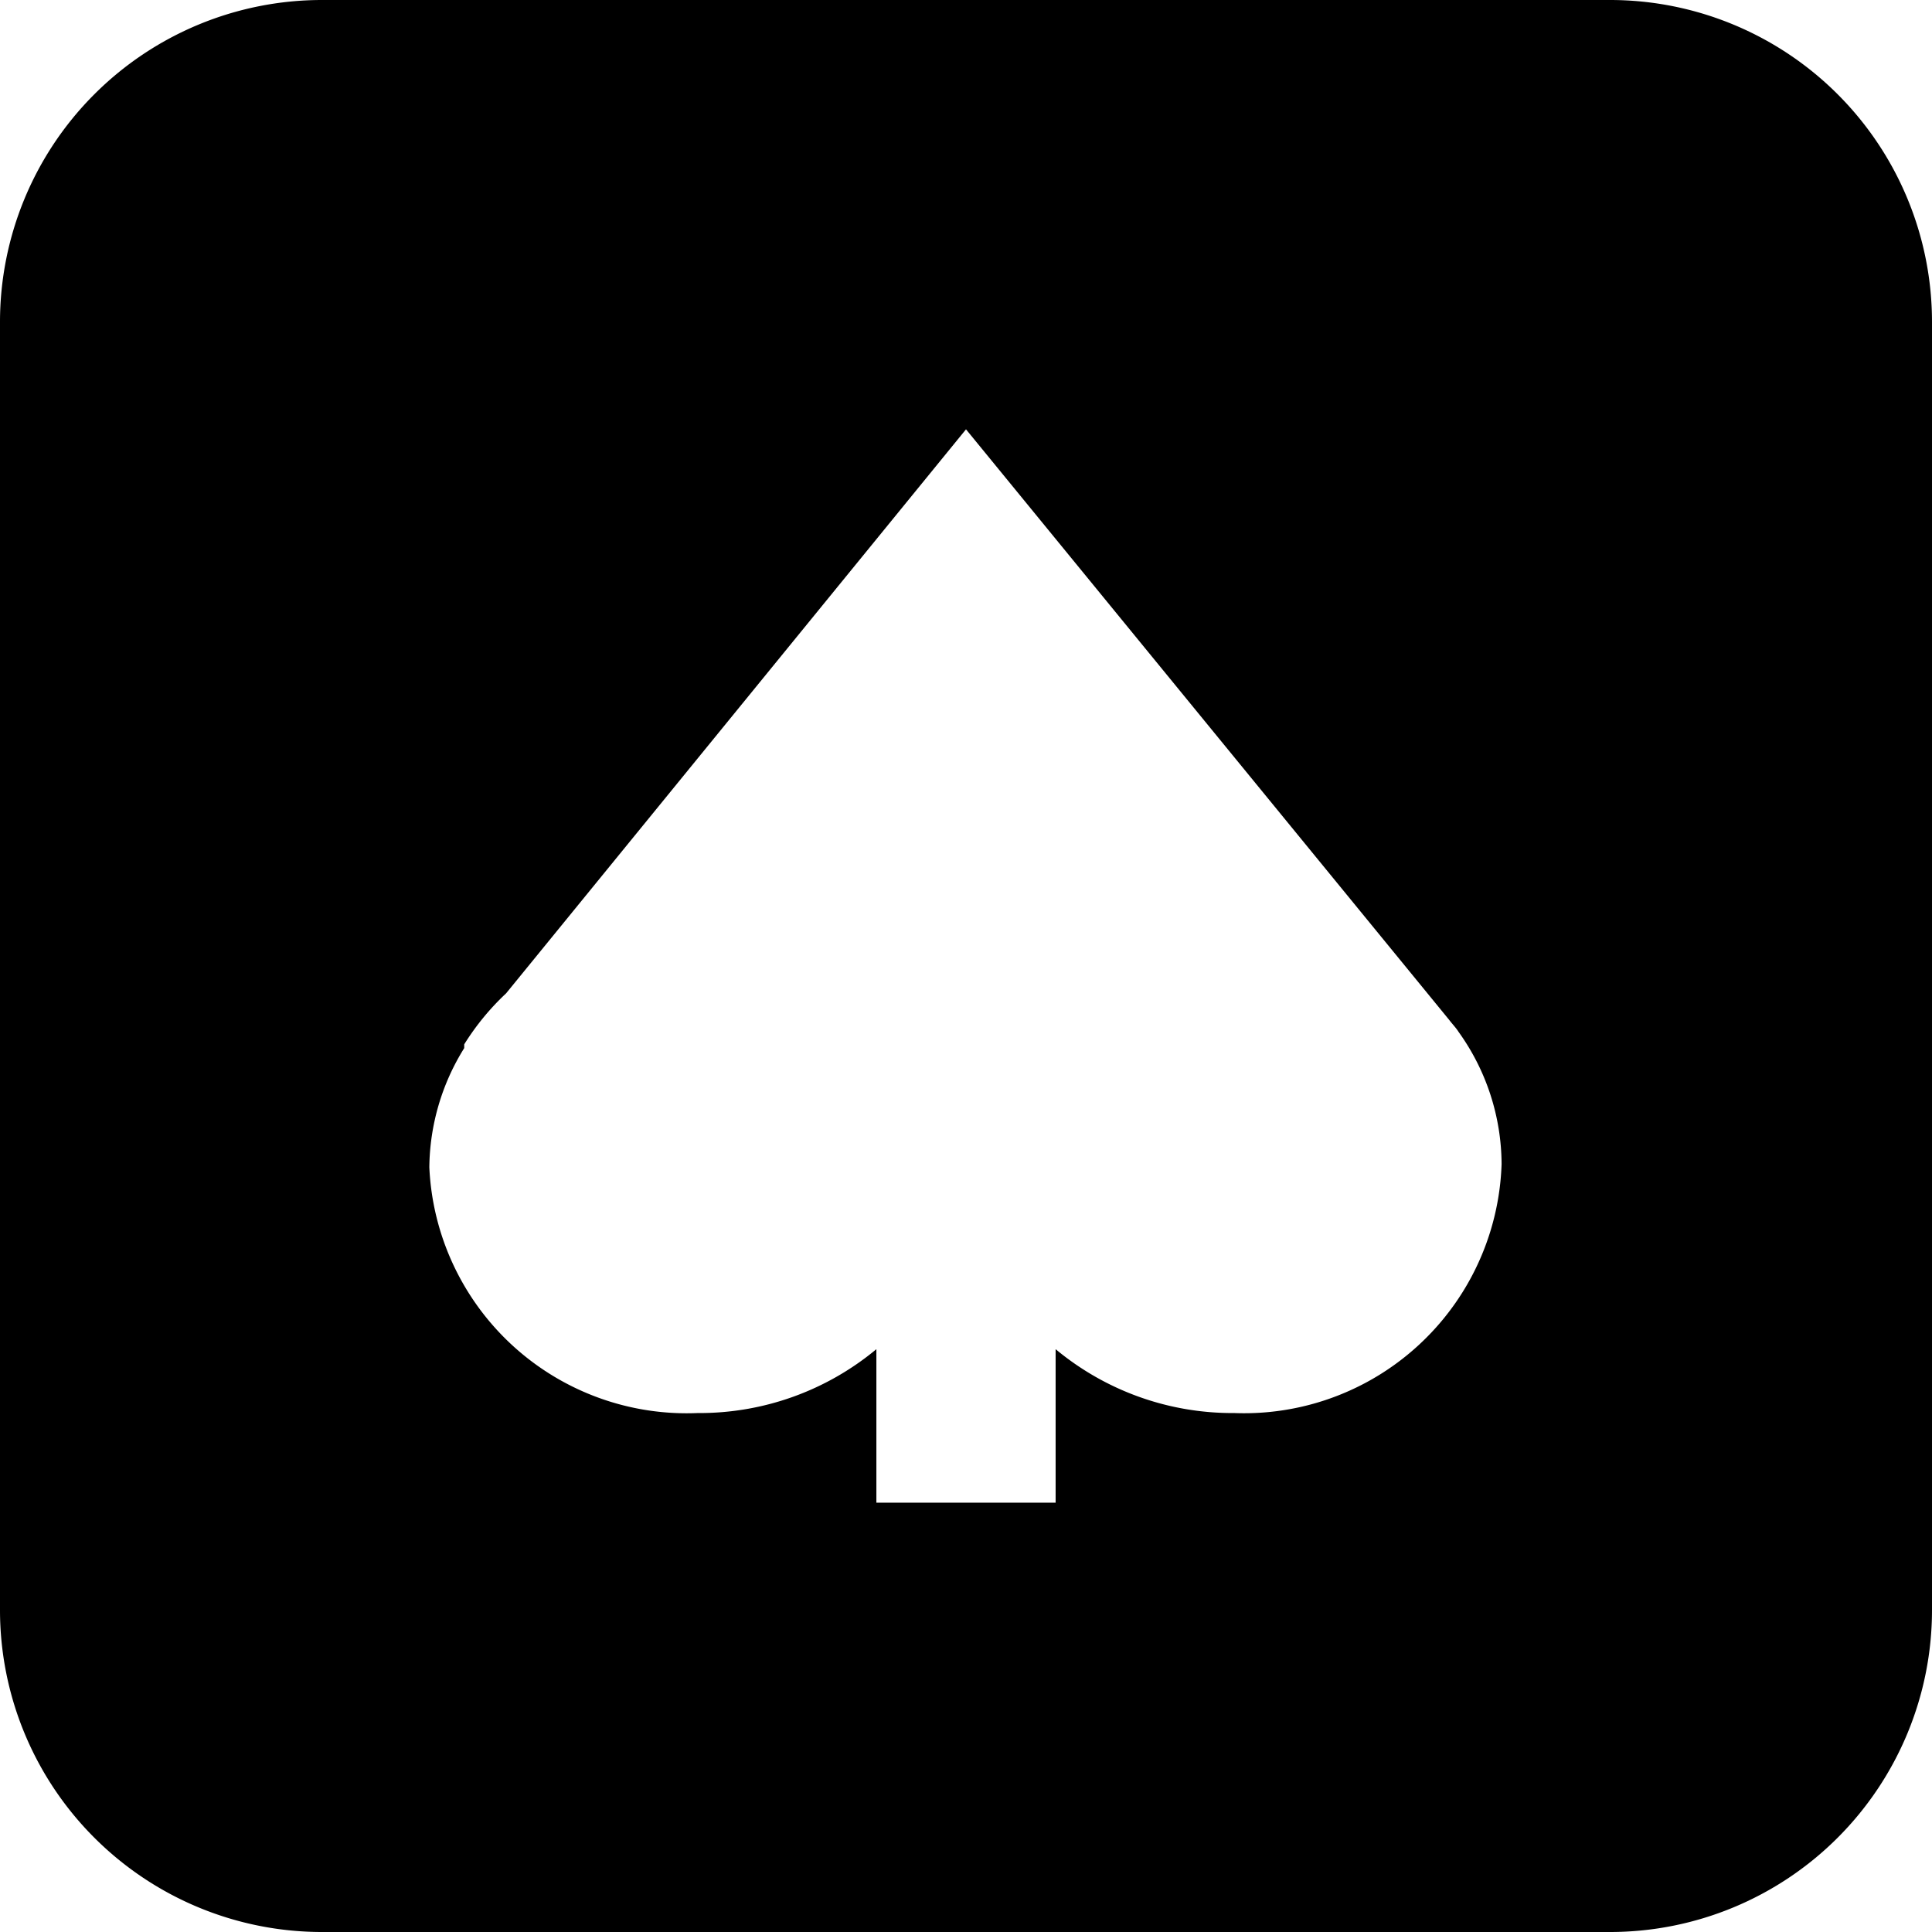 <?xml version="1.0" encoding="utf-8"?>
<svg viewBox="0 0 36 36" x="0px" y="0px" xmlns="http://www.w3.org/2000/svg">
  <title>Монтажная область 75</title>
  <g data-name="Слой 3">
    <path d="M30,0H6A6,6,0,0,0,0,6V30a6,6,0,0,0,6,6H30a6,6,0,0,0,6-6V6A6,6,0,0,0,30,0ZM23,26.33a5.15,5.15,0,0,1-3.33-1.19V28H16.33V25.14A5.15,5.15,0,0,1,13,26.33a4.8,4.8,0,0,1-5-4.58,4.27,4.27,0,0,1,.65-2.22h0l0-.07a4.7,4.7,0,0,1,.78-.95L18,8l9,11c.06.08.13.15.18.23l0,0h0a4.25,4.25,0,0,1,.8,2.46A4.8,4.8,0,0,1,23,26.33Z"/>
  </g>
</svg>